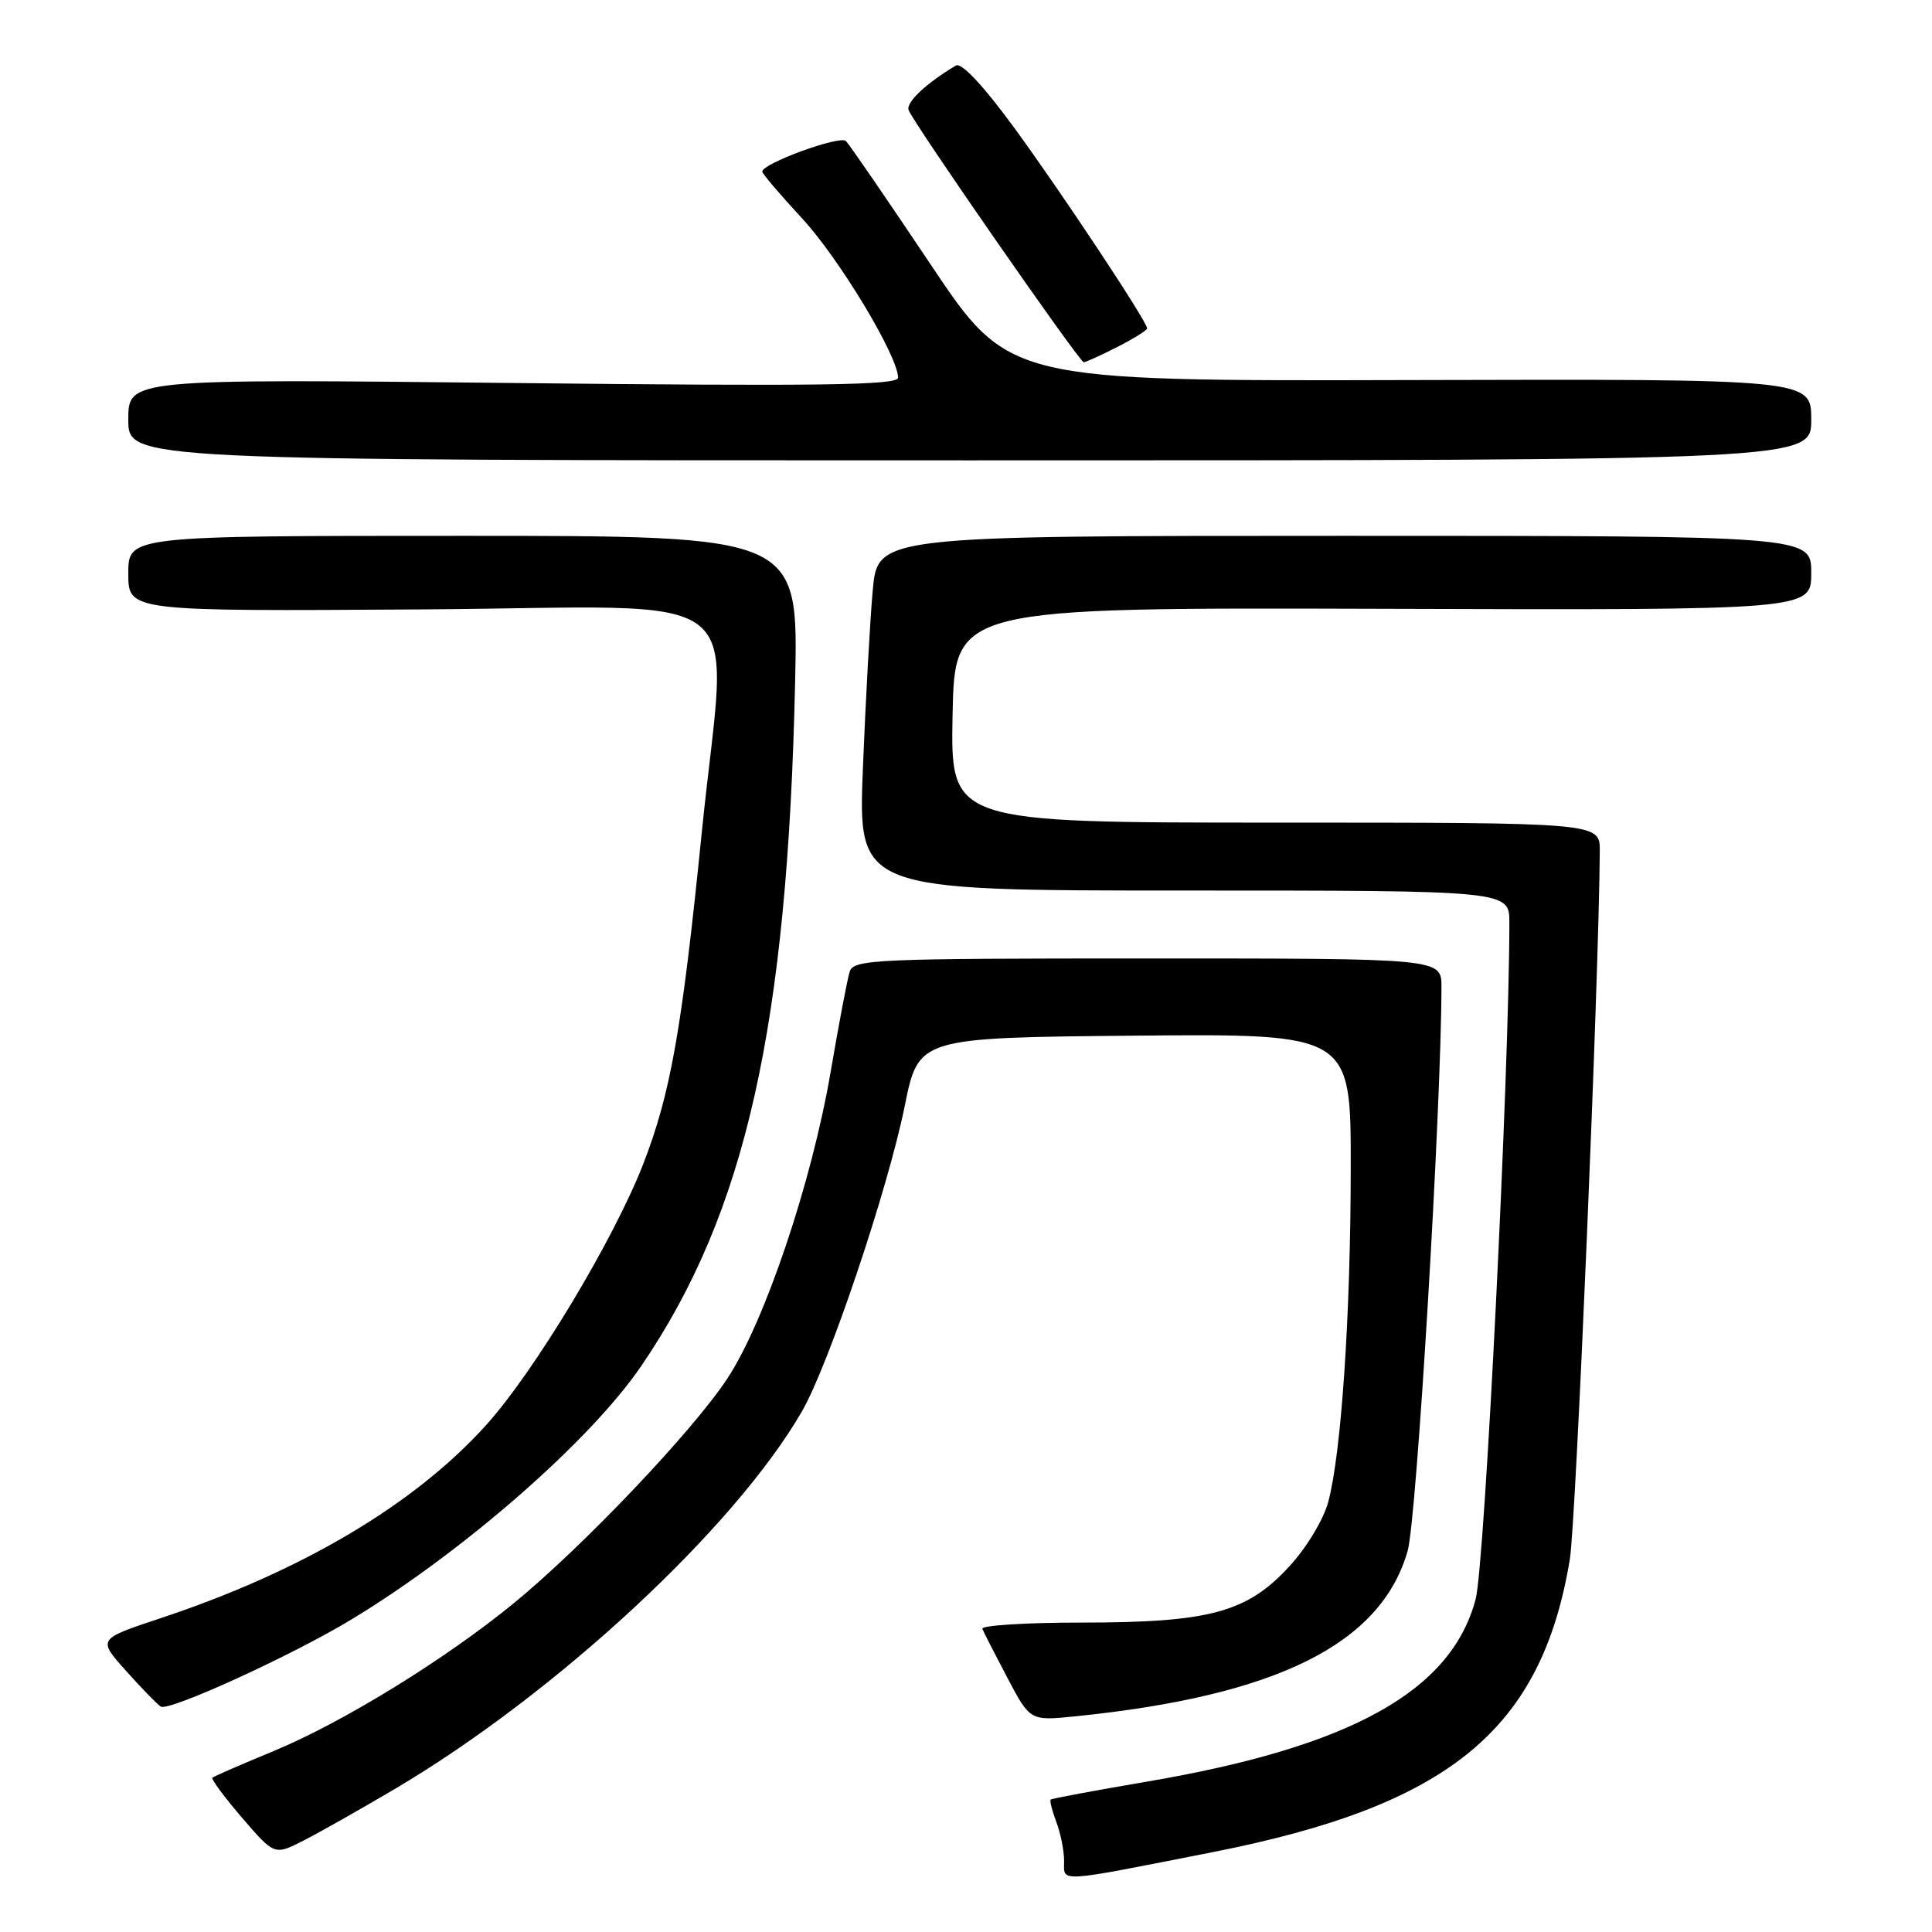 <?xml version="1.0" encoding="UTF-8" standalone="no"?>
<!DOCTYPE svg PUBLIC "-//W3C//DTD SVG 1.1//EN" "http://www.w3.org/Graphics/SVG/1.1/DTD/svg11.dtd" >
<svg xmlns="http://www.w3.org/2000/svg" xmlns:xlink="http://www.w3.org/1999/xlink" version="1.1" viewBox="0 0 256 256">
 <g >
 <path fill="currentColor"
d=" M 160.73 245.41 C 192.04 239.24 204.26 229.22 208.01 206.63 C 208.82 201.78 211.88 129.35 211.98 112.75 C 212.00 109.00 212.00 109.00 168.97 109.00 C 125.95 109.00 125.95 109.00 126.22 94.75 C 126.50 80.50 126.50 80.50 183.25 80.67 C 240.00 80.85 240.00 80.85 240.00 75.92 C 240.00 71.00 240.00 71.00 178.15 71.00 C 116.29 71.00 116.29 71.00 115.64 78.25 C 115.28 82.24 114.70 92.81 114.34 101.75 C 113.69 118.00 113.69 118.00 156.84 118.00 C 200.00 118.00 200.00 118.00 200.00 122.25 C 199.99 142.08 196.74 207.35 195.53 211.90 C 192.29 224.12 178.94 231.51 151.77 236.11 C 145.02 237.26 139.37 238.31 139.22 238.46 C 139.07 238.60 139.41 239.94 139.97 241.43 C 140.54 242.91 141.00 245.25 141.00 246.61 C 141.00 249.46 139.77 249.54 160.73 245.41 Z  M 52.28 237.07 C 73.68 224.42 97.34 202.47 106.27 187.00 C 109.82 180.84 117.66 157.56 119.88 146.55 C 121.71 137.50 121.71 137.50 150.35 137.23 C 179.00 136.97 179.00 136.97 178.98 154.73 C 178.97 174.28 177.73 192.57 176.00 199.01 C 175.36 201.38 173.12 205.09 170.81 207.59 C 165.21 213.67 160.25 215.00 143.24 215.00 C 135.86 215.00 129.98 215.38 130.17 215.83 C 130.35 216.29 131.85 219.22 133.50 222.35 C 136.50 228.03 136.50 228.03 142.50 227.42 C 169.19 224.71 182.99 217.84 186.52 205.51 C 187.72 201.30 190.99 146.71 191.00 130.75 C 191.00 127.00 191.00 127.00 152.07 127.00 C 115.86 127.00 113.10 127.12 112.59 128.75 C 112.28 129.71 111.15 135.68 110.07 142.00 C 107.56 156.68 101.35 175.11 96.38 182.66 C 91.78 189.64 77.22 204.96 68.06 212.45 C 58.94 219.91 45.44 228.22 36.24 232.03 C 31.98 233.79 28.34 235.38 28.14 235.55 C 27.95 235.73 29.72 238.12 32.08 240.87 C 36.37 245.85 36.37 245.85 40.21 243.89 C 42.33 242.81 47.75 239.74 52.28 237.07 Z  M 46.50 214.63 C 61.35 205.66 78.22 190.91 84.97 181.00 C 98.81 160.70 104.36 136.02 105.36 90.25 C 105.78 71.00 105.78 71.00 61.39 71.00 C 17.00 71.00 17.00 71.00 17.00 76.00 C 17.00 81.00 17.00 81.00 55.75 80.75 C 100.95 80.46 96.37 76.85 93.01 110.10 C 90.36 136.45 88.87 144.85 85.23 154.24 C 81.32 164.29 70.79 181.79 64.36 188.89 C 54.84 199.41 39.94 208.23 21.22 214.44 C 12.94 217.19 12.94 217.19 16.65 221.34 C 18.69 223.63 20.78 225.78 21.30 226.13 C 22.33 226.83 38.62 219.39 46.50 214.63 Z  M 240.00 55.61 C 240.00 50.22 240.00 50.22 186.82 50.36 C 133.65 50.50 133.65 50.50 123.30 35.02 C 117.60 26.51 112.56 19.16 112.09 18.69 C 111.30 17.90 101.00 21.66 101.00 22.74 C 101.00 23.01 103.38 25.80 106.28 28.94 C 111.20 34.25 119.00 47.20 119.00 50.05 C 119.00 51.05 108.57 51.19 68.00 50.75 C 17.00 50.20 17.00 50.20 17.00 55.60 C 17.00 61.00 17.00 61.00 128.50 61.00 C 240.00 61.00 240.00 61.00 240.00 55.61 Z  M 148.04 45.98 C 150.22 44.87 152.00 43.76 152.00 43.51 C 152.00 42.61 140.48 25.23 134.25 16.74 C 130.26 11.30 127.39 8.25 126.67 8.68 C 122.70 11.04 120.01 13.58 120.40 14.60 C 121.08 16.38 143.04 48.00 143.60 48.00 C 143.86 48.00 145.86 47.09 148.04 45.98 Z "/>
</g>
</svg>